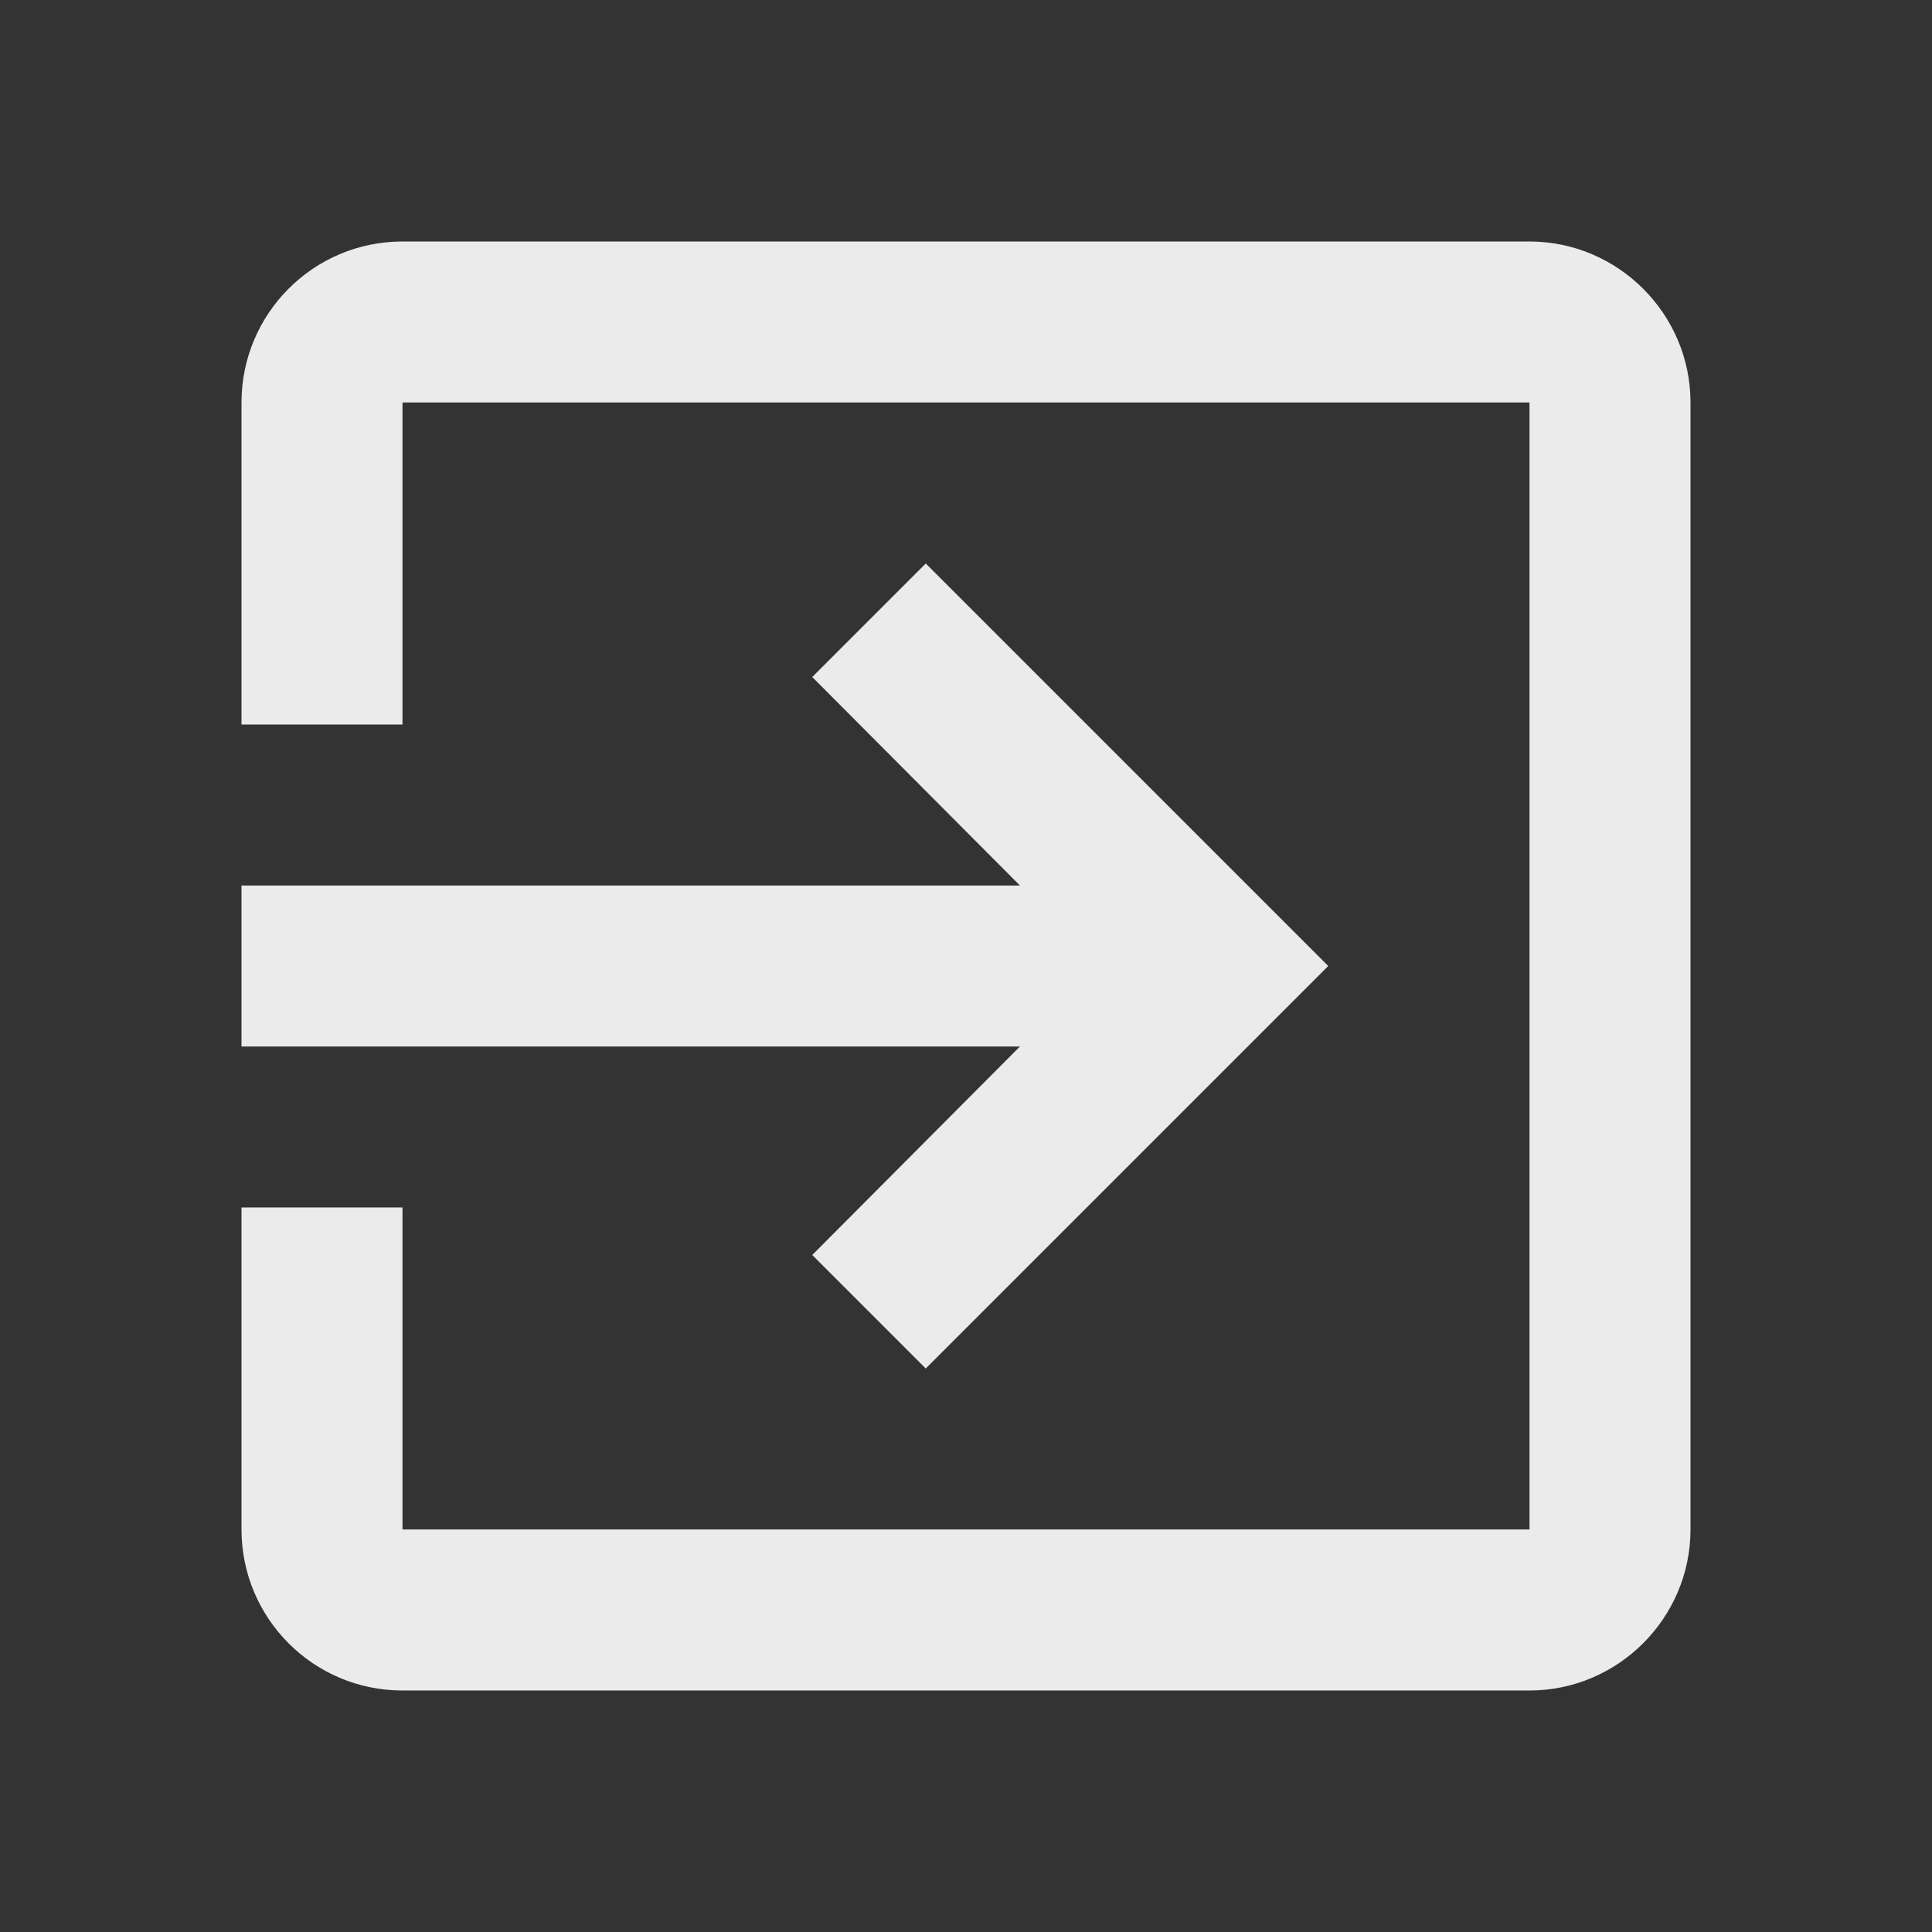 <!-- Generated by IcoMoon.io -->
<svg version="1.1" xmlns="http://www.w3.org/2000/svg" width="280" height="280" viewBox="0 0 280 280">
<rect x="0" y="0" width="280" height="280" fill="#333333" stroke="none"/>
<title>mt-exit_to_app</title>
<path fill="#ebebeb" d="M117.717 181.883l16.45 16.45 58.333-58.333-58.333-58.333-16.45 16.45 30.1 30.217h-112.817v23.333h112.817l-30.1 30.217zM221.667 35h-163.333c-12.95 0-23.333 10.5-23.333 23.333v46.667h23.333v-46.667h163.333v163.333h-163.333v-46.667h-23.333v46.667c0 12.833 10.383 23.333 23.333 23.333h163.333c12.833 0 23.333-10.5 23.333-23.333v-163.333c0-12.833-10.5-23.333-23.333-23.333v0z"></path>
</svg>
